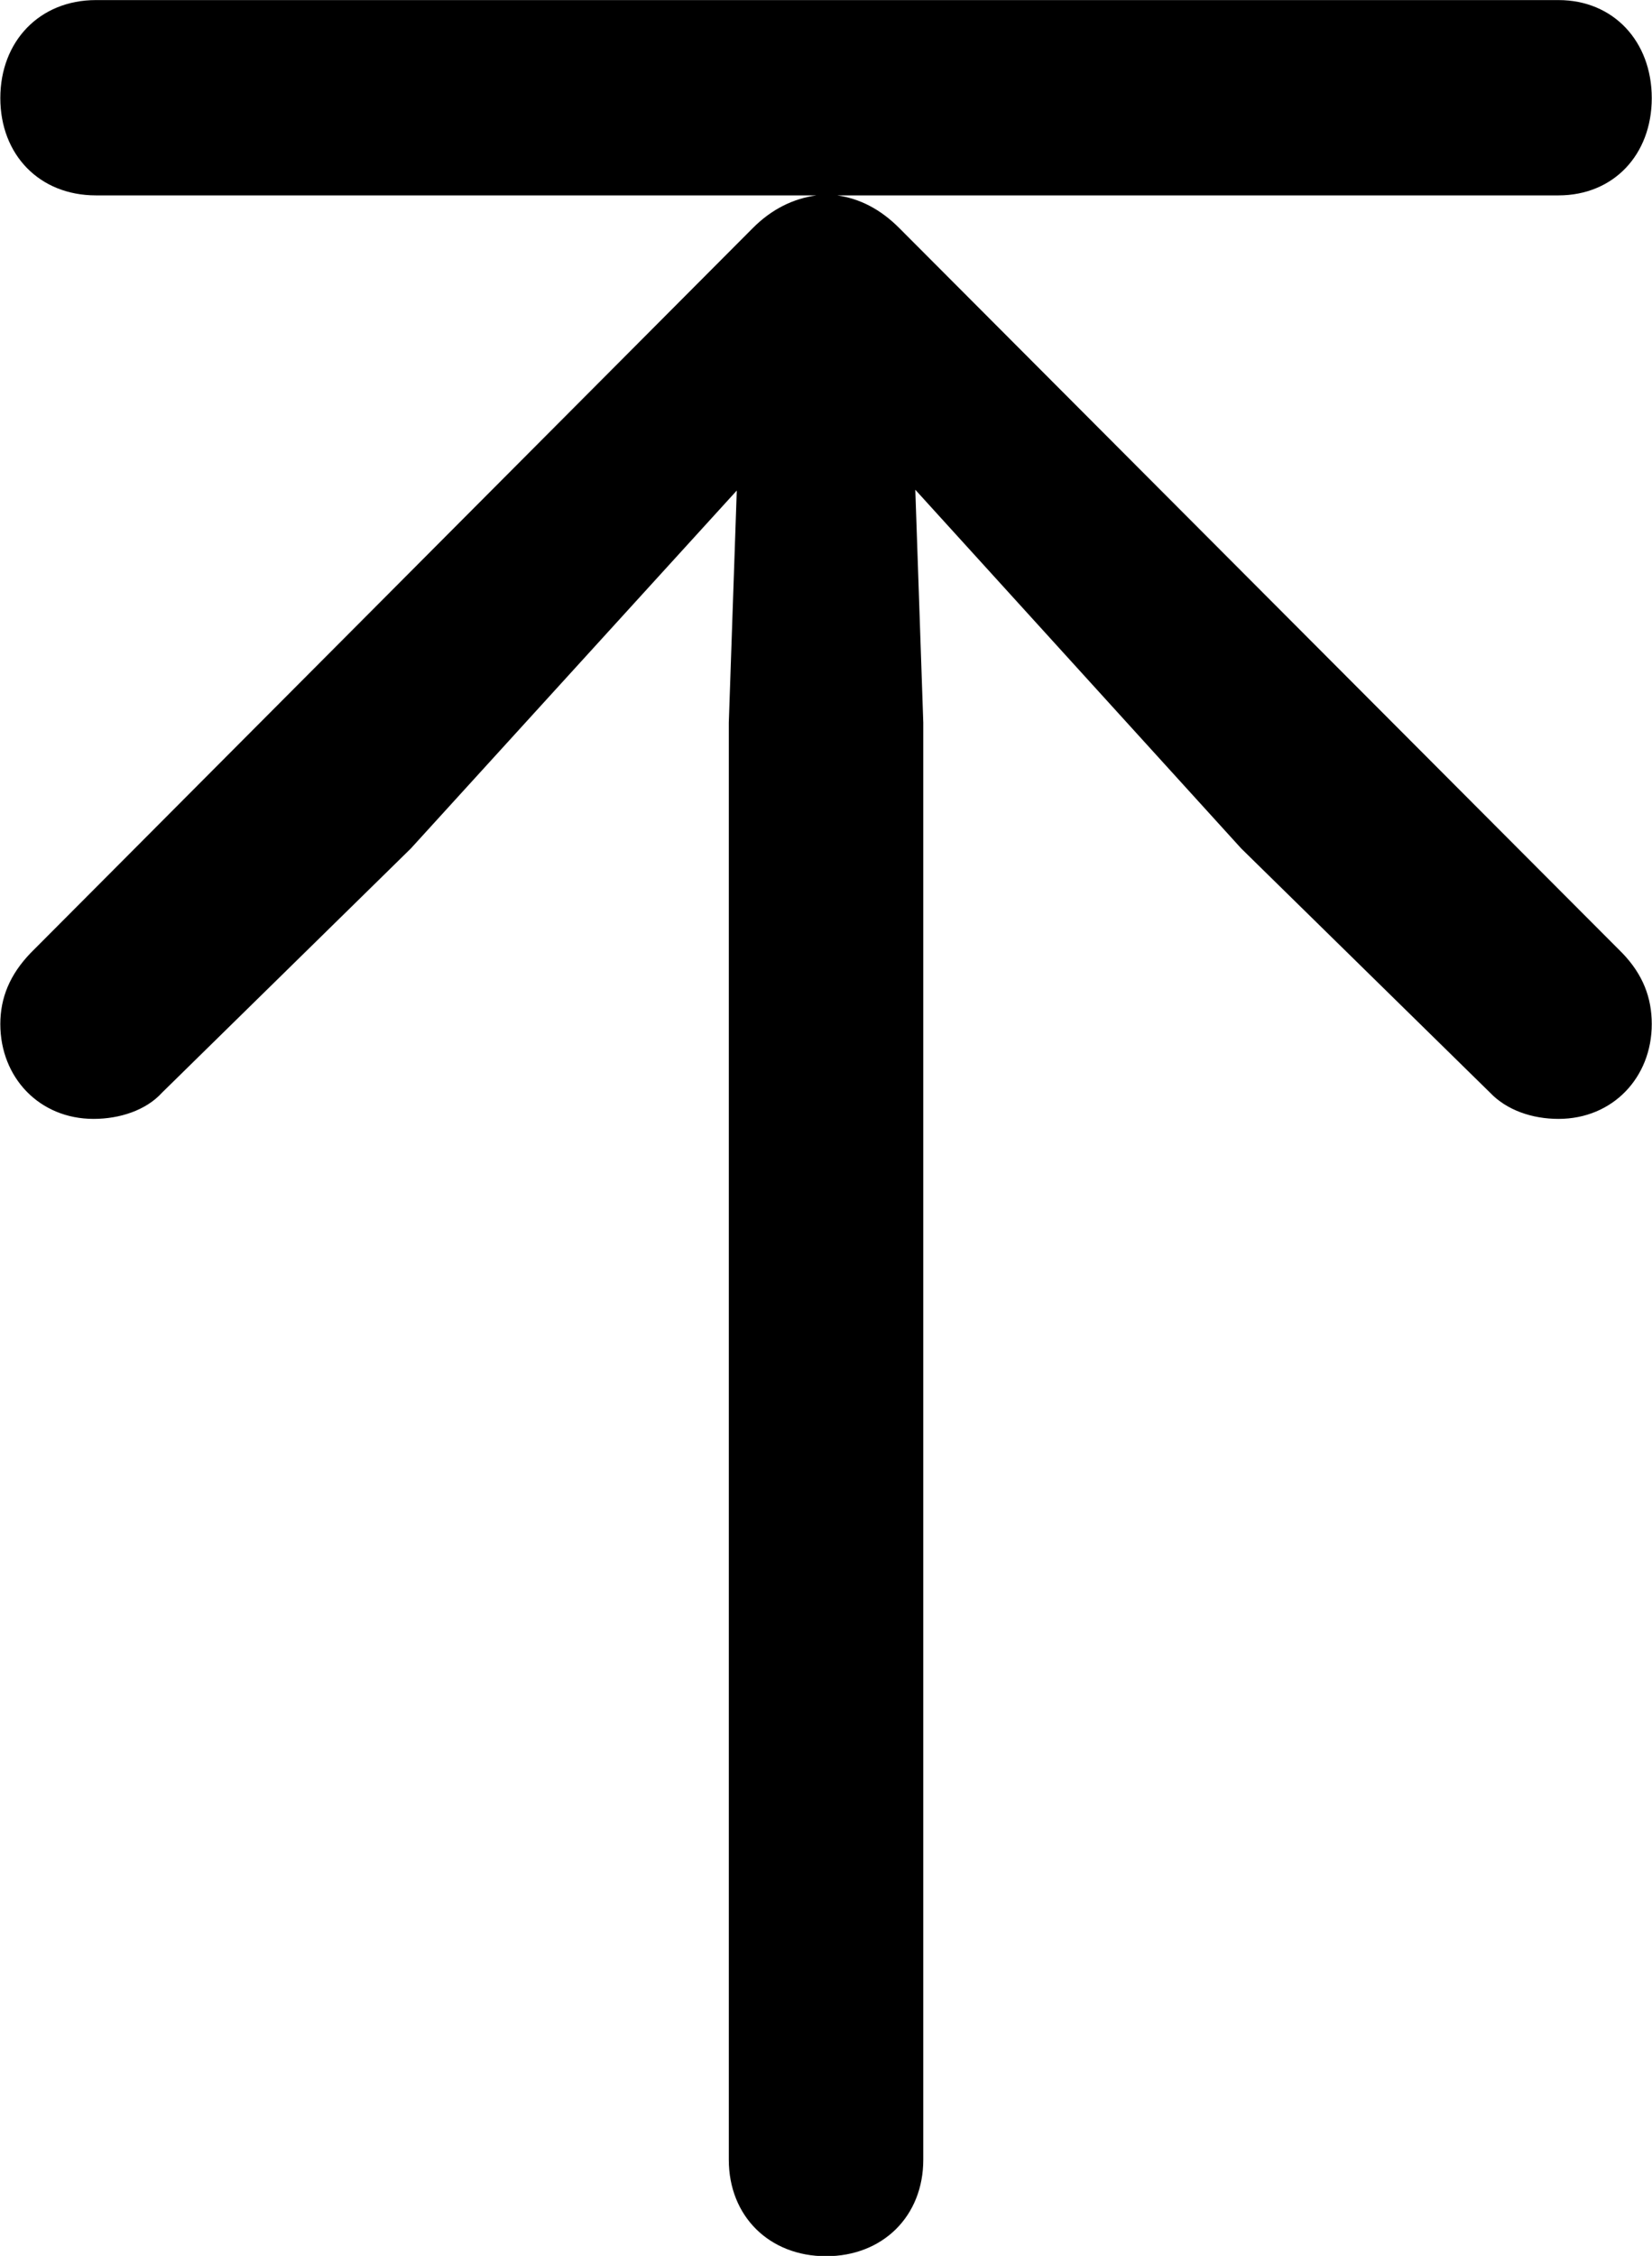 <svg viewBox="0 0 20.727 28.287" xmlns="http://www.w3.org/2000/svg"><path d="M20.724 12.841C20.724 12.511 20.614 12.22 20.354 11.95L11.284 2.861C11.044 2.62 10.784 2.49 10.504 2.45H19.554C20.244 2.45 20.724 1.94 20.724 1.23C20.724 0.52 20.244 0.001 19.554 0.001H1.204C0.494 0.001 0.004 0.52 0.004 1.23C0.004 1.94 0.494 2.45 1.204 2.45H10.244C9.954 2.49 9.684 2.62 9.444 2.861L0.384 11.95C0.124 12.22 0.004 12.511 0.004 12.841C0.004 13.511 0.494 14.03 1.174 14.03C1.504 14.03 1.834 13.921 2.034 13.7L5.154 10.64L9.244 6.151L9.144 9.06V27.081C9.144 27.791 9.654 28.291 10.364 28.291C11.074 28.291 11.584 27.791 11.584 27.081V9.06L11.484 6.141L15.574 10.64L18.694 13.7C18.904 13.921 19.224 14.03 19.554 14.03C20.234 14.03 20.724 13.511 20.724 12.841Z" /></svg>